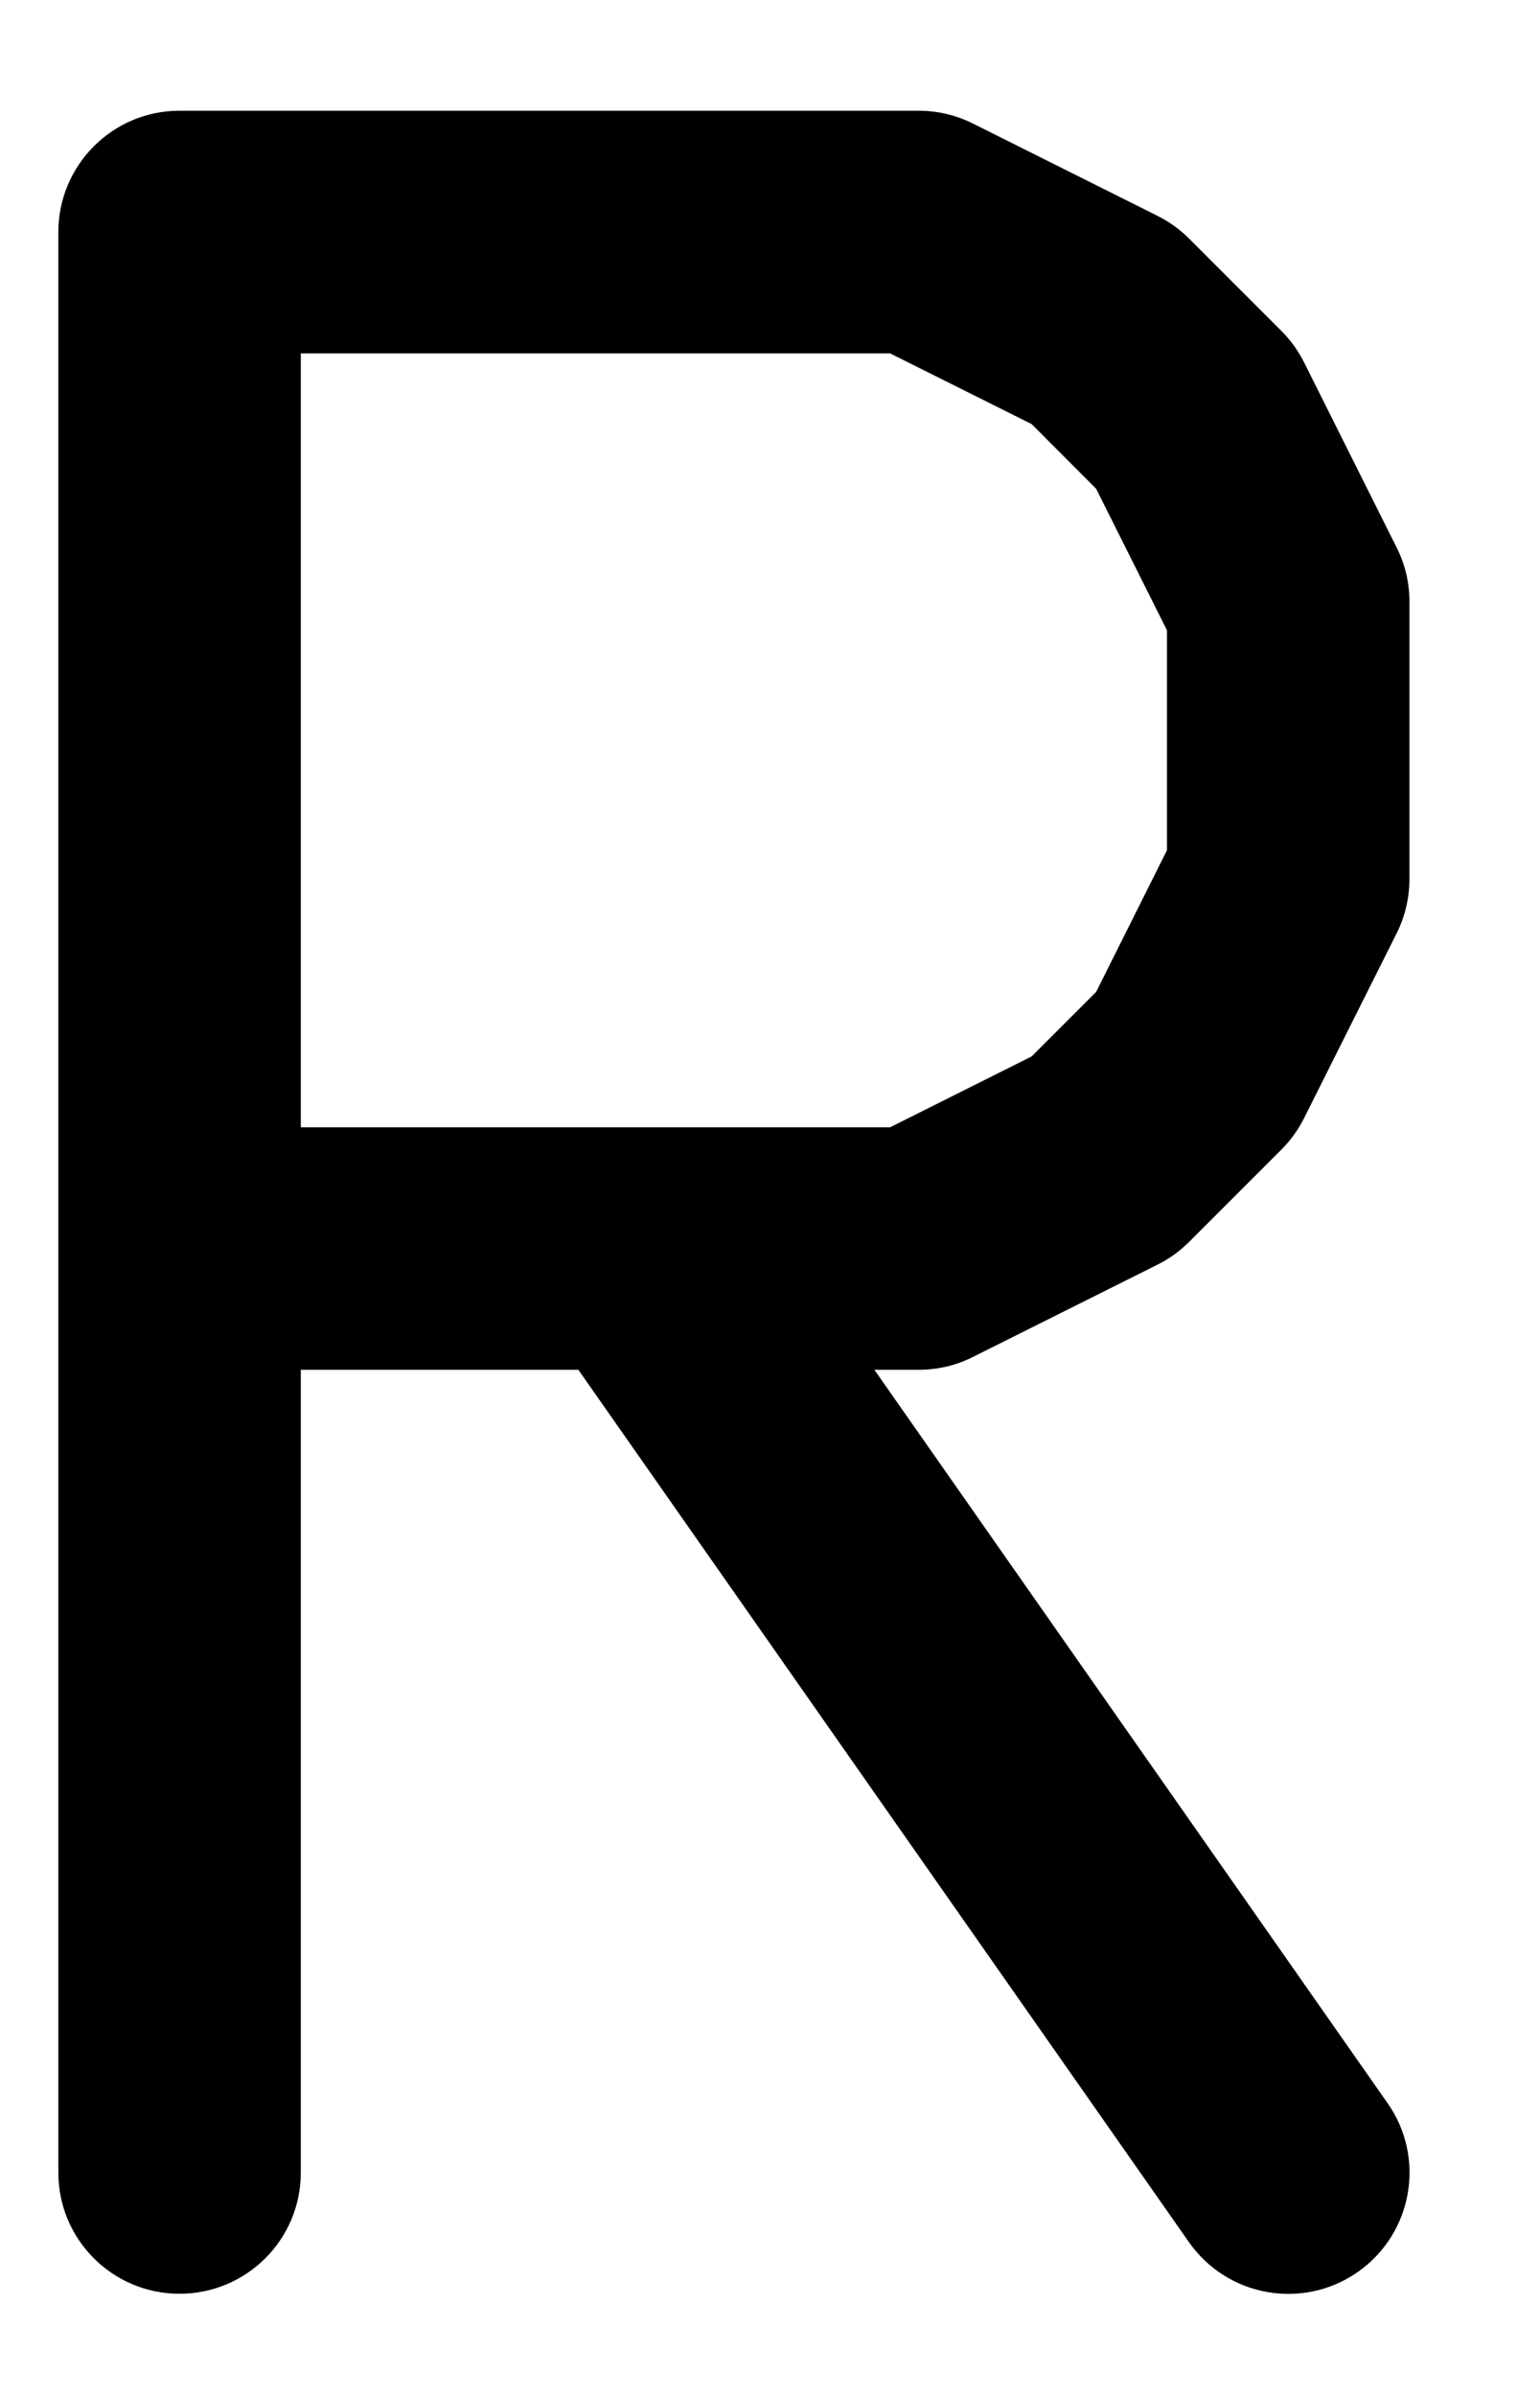 <svg width="9" height="14" viewBox="0 0 9 14" fill="none" xmlns="http://www.w3.org/2000/svg">
<path fill-rule="evenodd" clip-rule="evenodd" d="M0.341 1.356C0.341 0.965 0.658 0.647 1.049 0.647H5.369C5.479 0.647 5.588 0.673 5.686 0.722L6.766 1.262C6.834 1.296 6.896 1.341 6.95 1.395L7.49 1.935C7.544 1.989 7.588 2.051 7.622 2.119L8.162 3.199C8.212 3.297 8.237 3.406 8.237 3.516L8.237 5.135C8.237 5.245 8.212 5.354 8.163 5.452L7.622 6.532C7.588 6.6 7.544 6.662 7.49 6.716L6.95 7.256C6.896 7.31 6.834 7.355 6.766 7.389L5.686 7.929C5.588 7.979 5.479 8.004 5.369 8.004L5.11 8.004L8.109 12.289C8.334 12.609 8.256 13.051 7.935 13.276C7.614 13.5 7.173 13.422 6.948 13.101L3.38 8.004L1.758 8.004V12.695C1.758 13.086 1.441 13.403 1.049 13.403C0.658 13.403 0.341 13.086 0.341 12.695V1.356ZM1.758 6.587L3.737 6.587C3.745 6.587 3.752 6.587 3.76 6.587L5.202 6.587L6.029 6.173L6.406 5.796L6.82 4.968L6.82 3.683L6.406 2.856L6.029 2.478L5.202 2.065H1.758V6.587Z" fill="black"/>
</svg>
